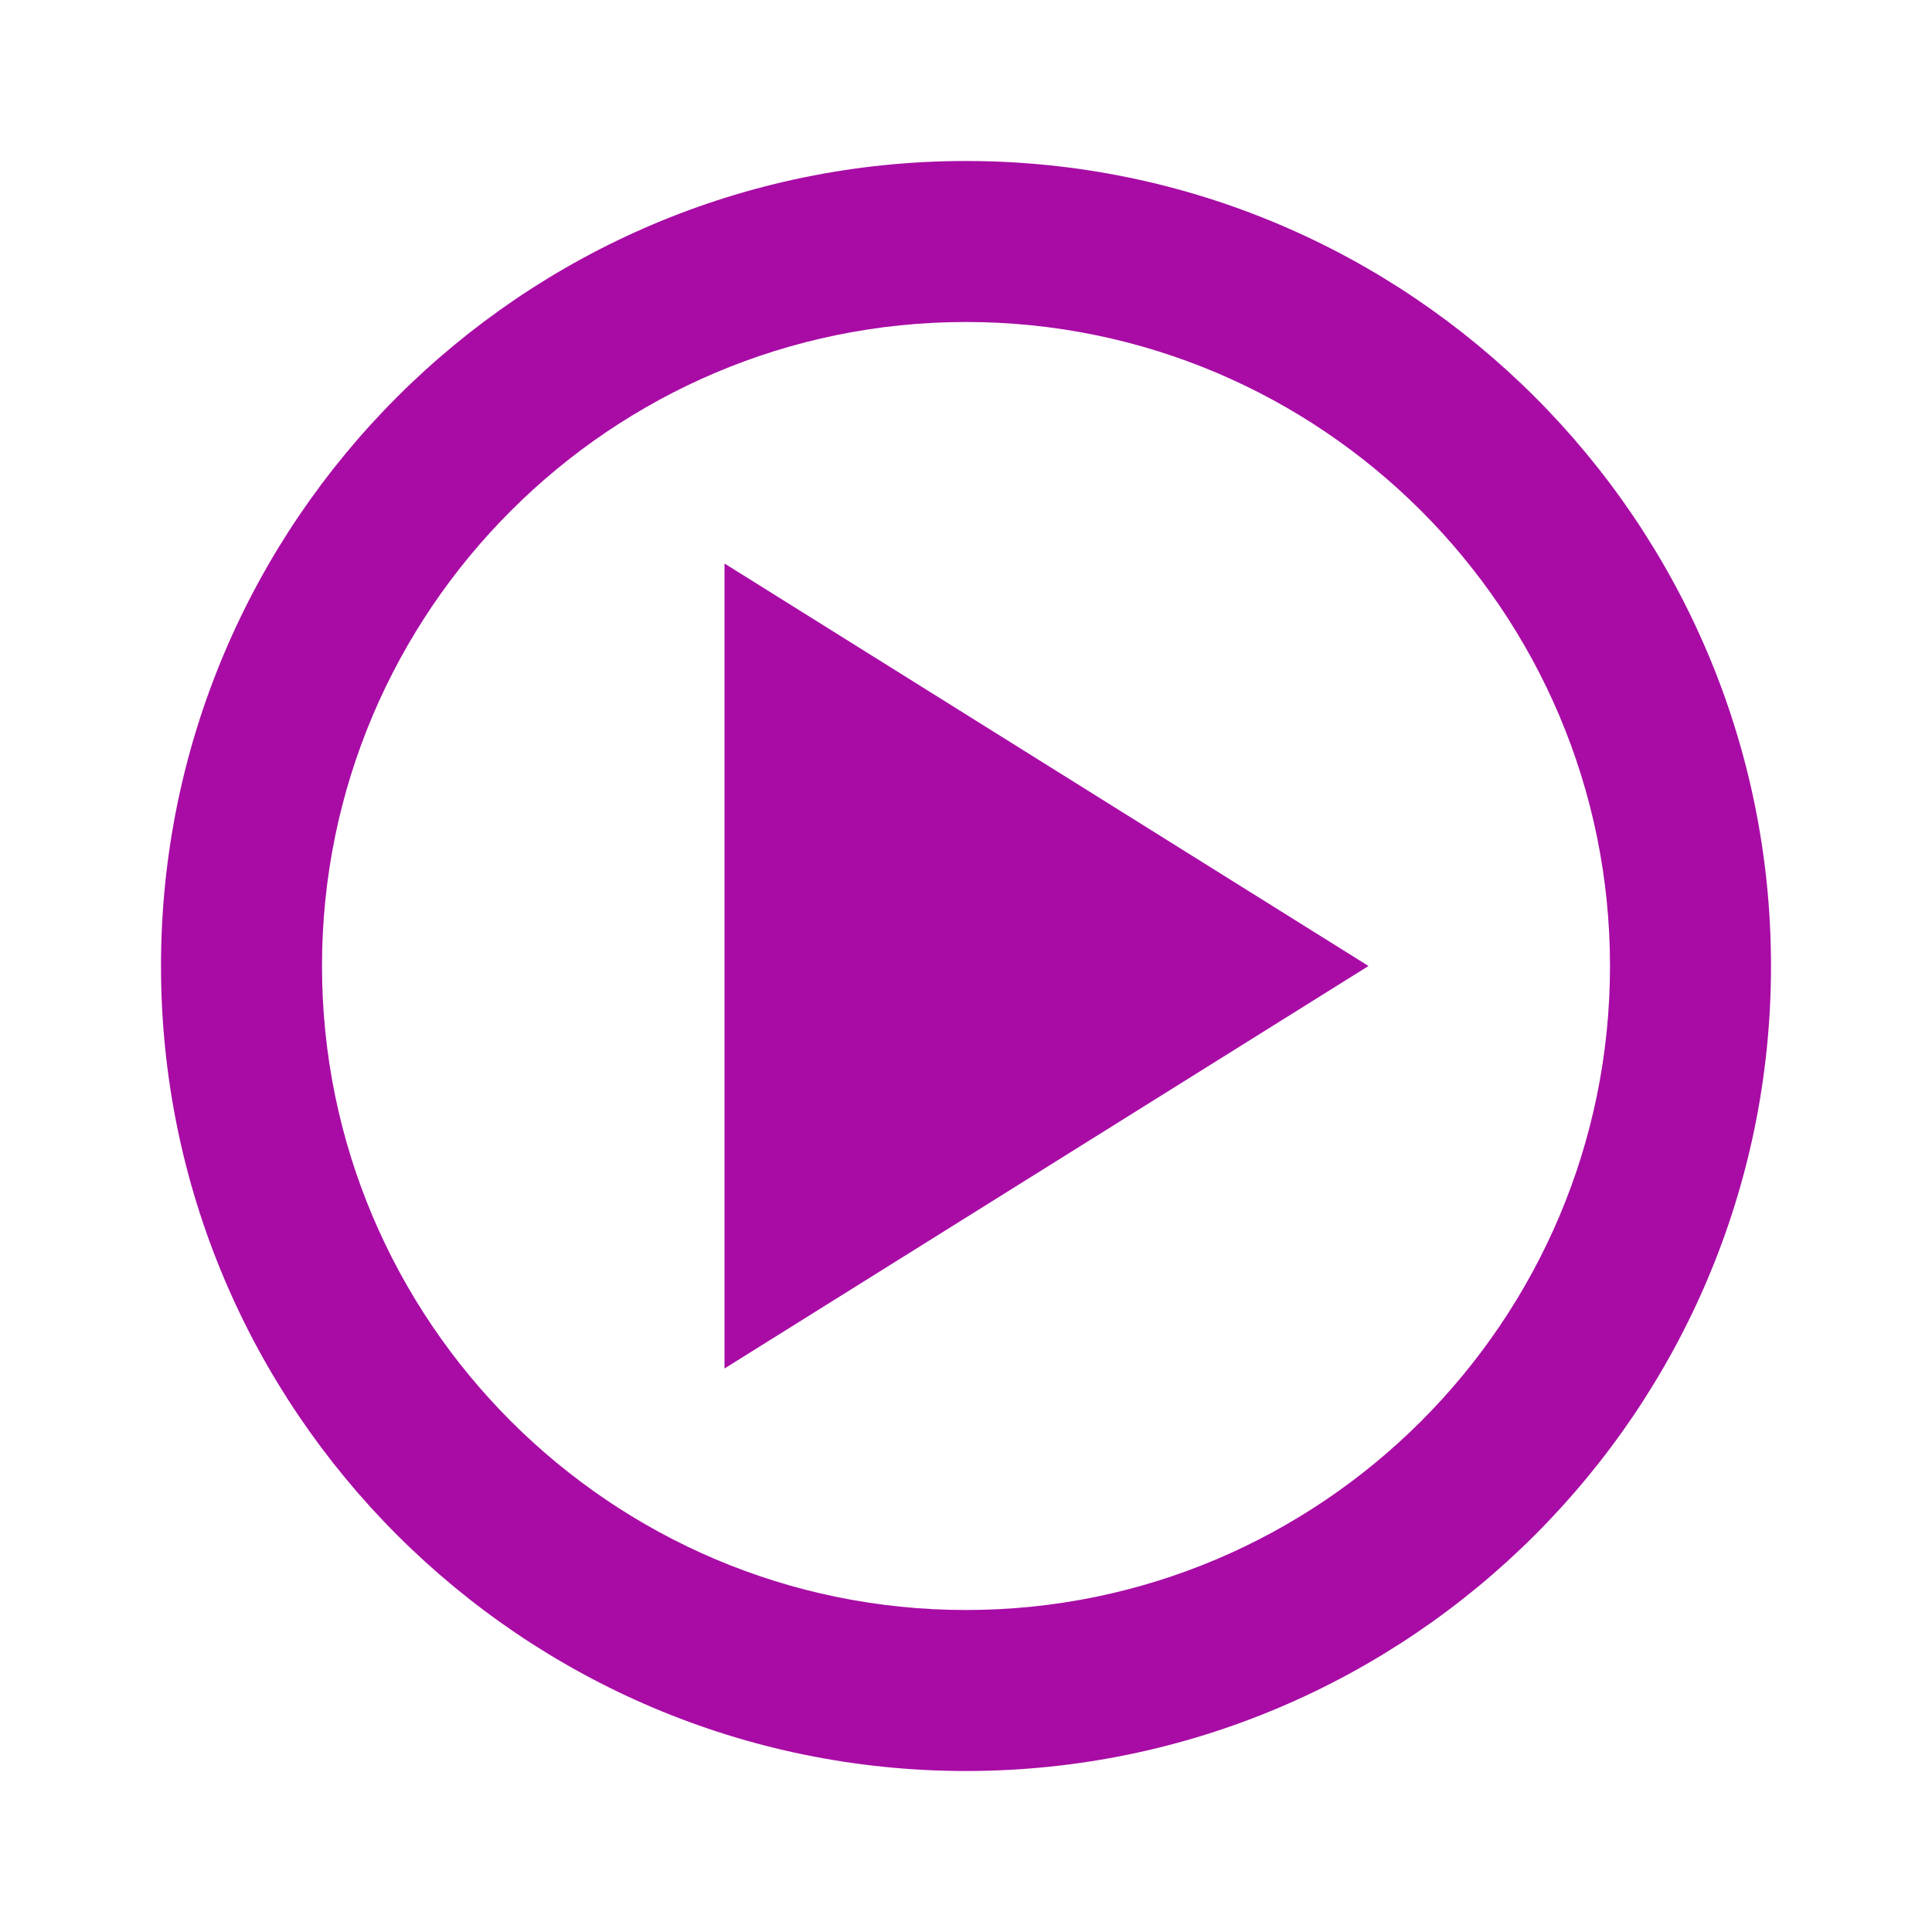 <svg xmlns="http://www.w3.org/2000/svg" width="100" height="100" viewBox="0 0 24 24" style="fill: rgba(168, 12, 165, 1);transform: ;msFilter:;"><path d="M12 2C6.486 2 2 6.486 2 12s4.486 10 10 10 10-4.486 10-10S17.514 2 12 2zm0 18c-4.411 0-8-3.589-8-8s3.589-8 8-8 8 3.589 8 8-3.589 8-8 8z"></path><path d="m9 17 8-5-8-5z"></path></svg>